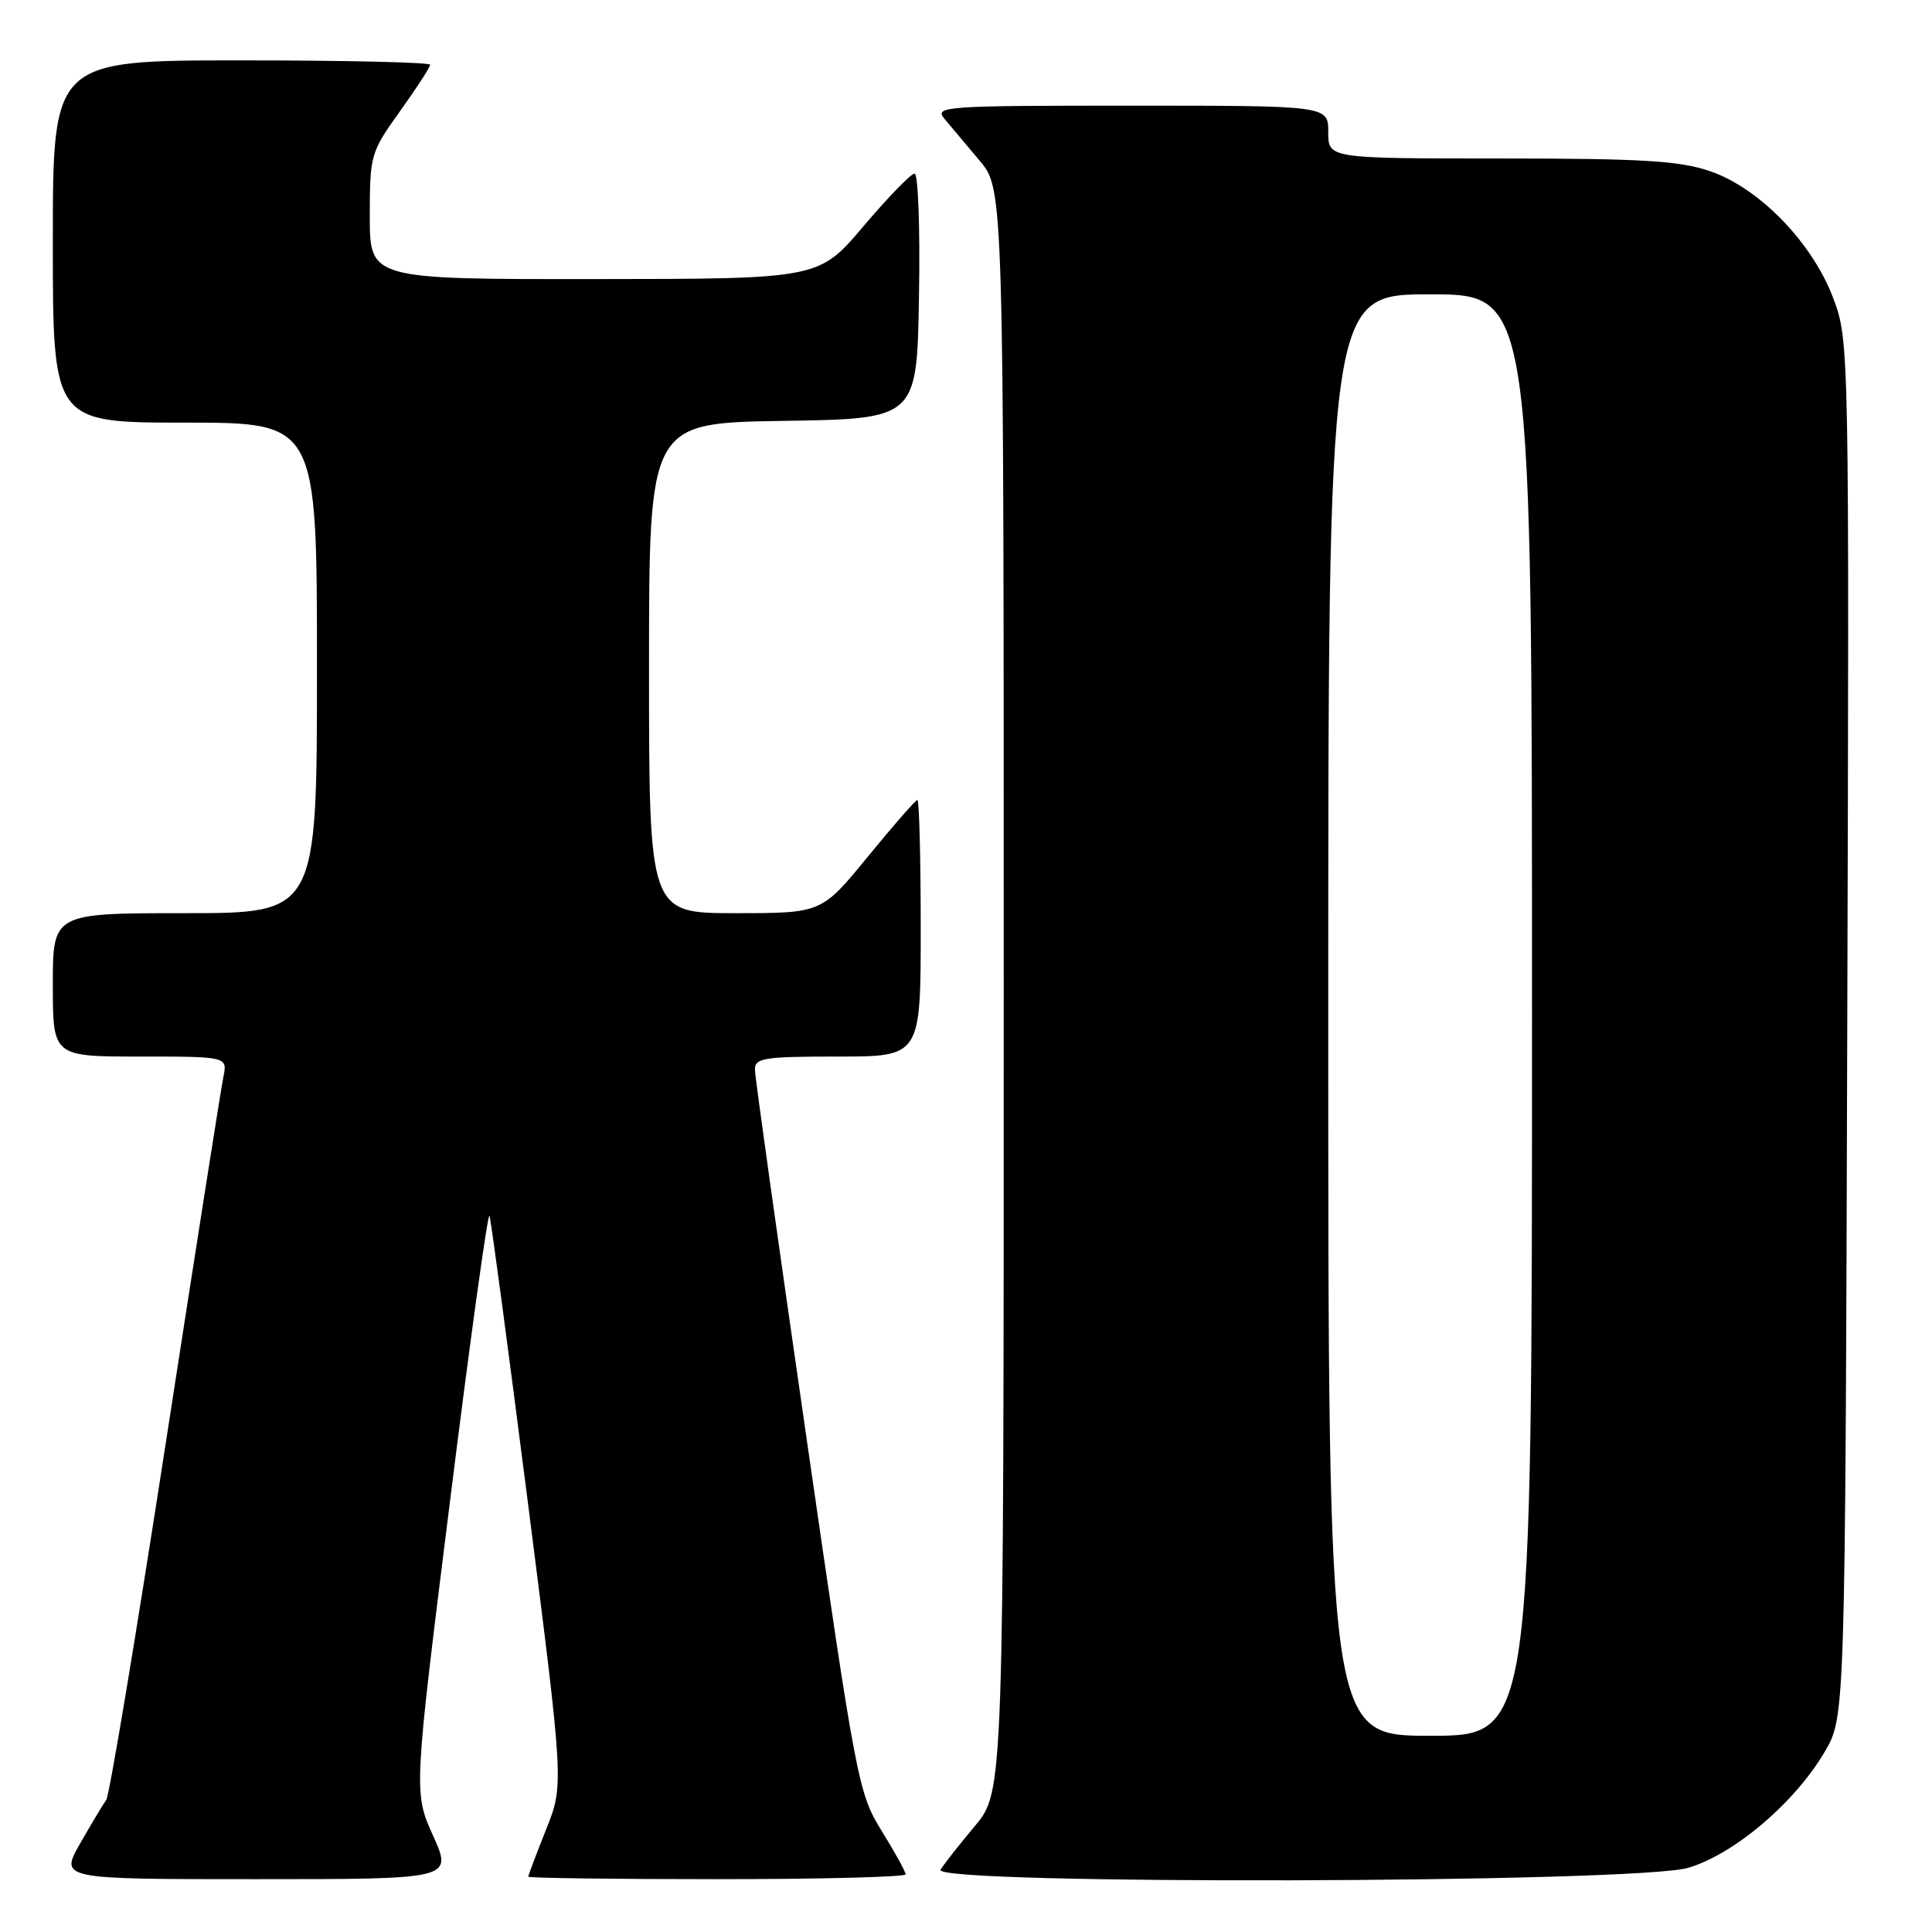 <?xml version="1.0" encoding="UTF-8" standalone="no"?>
<!DOCTYPE svg PUBLIC "-//W3C//DTD SVG 1.1//EN" "http://www.w3.org/Graphics/SVG/1.1/DTD/svg11.dtd" >
<svg xmlns="http://www.w3.org/2000/svg" xmlns:xlink="http://www.w3.org/1999/xlink" version="1.1" viewBox="0 0 256 256">
 <g >
 <path fill="currentColor"
d=" M 57.39 243.25 C 54.80 237.50 54.80 237.50 59.65 198.74 C 62.31 177.42 64.66 160.48 64.86 161.09 C 65.07 161.70 67.37 178.92 69.98 199.35 C 74.72 236.50 74.72 236.50 72.36 242.42 C 71.06 245.68 70.00 248.49 70.00 248.67 C 70.00 248.85 81.25 249.00 95.00 249.00 C 108.75 249.00 120.00 248.71 120.00 248.36 C 120.00 248.01 118.57 245.42 116.83 242.61 C 113.75 237.65 113.46 236.15 106.86 190.50 C 103.12 164.65 100.04 142.71 100.03 141.75 C 100.00 140.19 101.18 140.00 111.00 140.00 C 122.00 140.00 122.00 140.00 122.00 123.00 C 122.00 113.65 121.80 106.00 121.56 106.00 C 121.32 106.00 118.37 109.38 115.00 113.50 C 108.87 121.00 108.87 121.00 97.44 121.00 C 86.00 121.00 86.00 121.00 86.00 88.52 C 86.00 56.05 86.00 56.05 103.75 55.77 C 121.50 55.50 121.50 55.50 121.77 39.25 C 121.93 30.31 121.66 23.00 121.19 23.00 C 120.71 23.00 117.67 26.14 114.41 29.98 C 108.50 36.96 108.50 36.96 78.75 36.98 C 49.00 37.00 49.00 37.00 49.00 28.66 C 49.00 20.53 49.10 20.19 53.00 14.74 C 55.20 11.67 57.00 8.89 57.00 8.58 C 57.00 8.26 45.75 8.00 32.00 8.00 C 7.00 8.00 7.00 8.00 7.00 32.00 C 7.00 56.00 7.00 56.00 24.50 56.00 C 42.00 56.00 42.00 56.00 42.00 88.50 C 42.00 121.00 42.00 121.00 24.50 121.00 C 7.00 121.00 7.00 121.00 7.00 130.50 C 7.00 140.00 7.00 140.00 18.58 140.00 C 30.16 140.00 30.16 140.00 29.59 142.75 C 29.28 144.26 25.83 166.20 21.92 191.50 C 18.01 216.80 14.49 237.95 14.08 238.50 C 13.68 239.05 12.12 241.64 10.63 244.25 C 7.92 249.00 7.92 249.00 33.95 249.00 C 59.97 249.00 59.97 249.00 57.39 243.25 Z  M 223.72 247.49 C 229.80 245.68 237.82 238.87 241.78 232.13 C 244.50 227.50 244.50 227.50 244.77 136.34 C 245.04 45.90 245.02 45.14 242.94 39.58 C 240.18 32.18 233.13 24.91 226.56 22.67 C 222.53 21.30 217.54 21.00 198.82 21.00 C 176.00 21.00 176.00 21.00 176.00 17.50 C 176.00 14.00 176.00 14.00 149.85 14.00 C 125.05 14.00 123.77 14.09 125.15 15.75 C 125.95 16.71 128.04 19.20 129.80 21.28 C 133.00 25.07 133.00 25.07 133.00 131.22 C 133.00 237.37 133.00 237.37 129.19 241.94 C 127.09 244.45 125.04 247.06 124.63 247.75 C 123.42 249.78 216.83 249.54 223.72 247.49 Z  M 176.00 134.50 C 176.00 39.00 176.00 39.00 189.50 39.00 C 203.00 39.00 203.00 39.00 203.00 134.50 C 203.00 230.00 203.00 230.00 189.50 230.00 C 176.00 230.00 176.00 230.00 176.00 134.50 Z "/>
</g>
</svg>